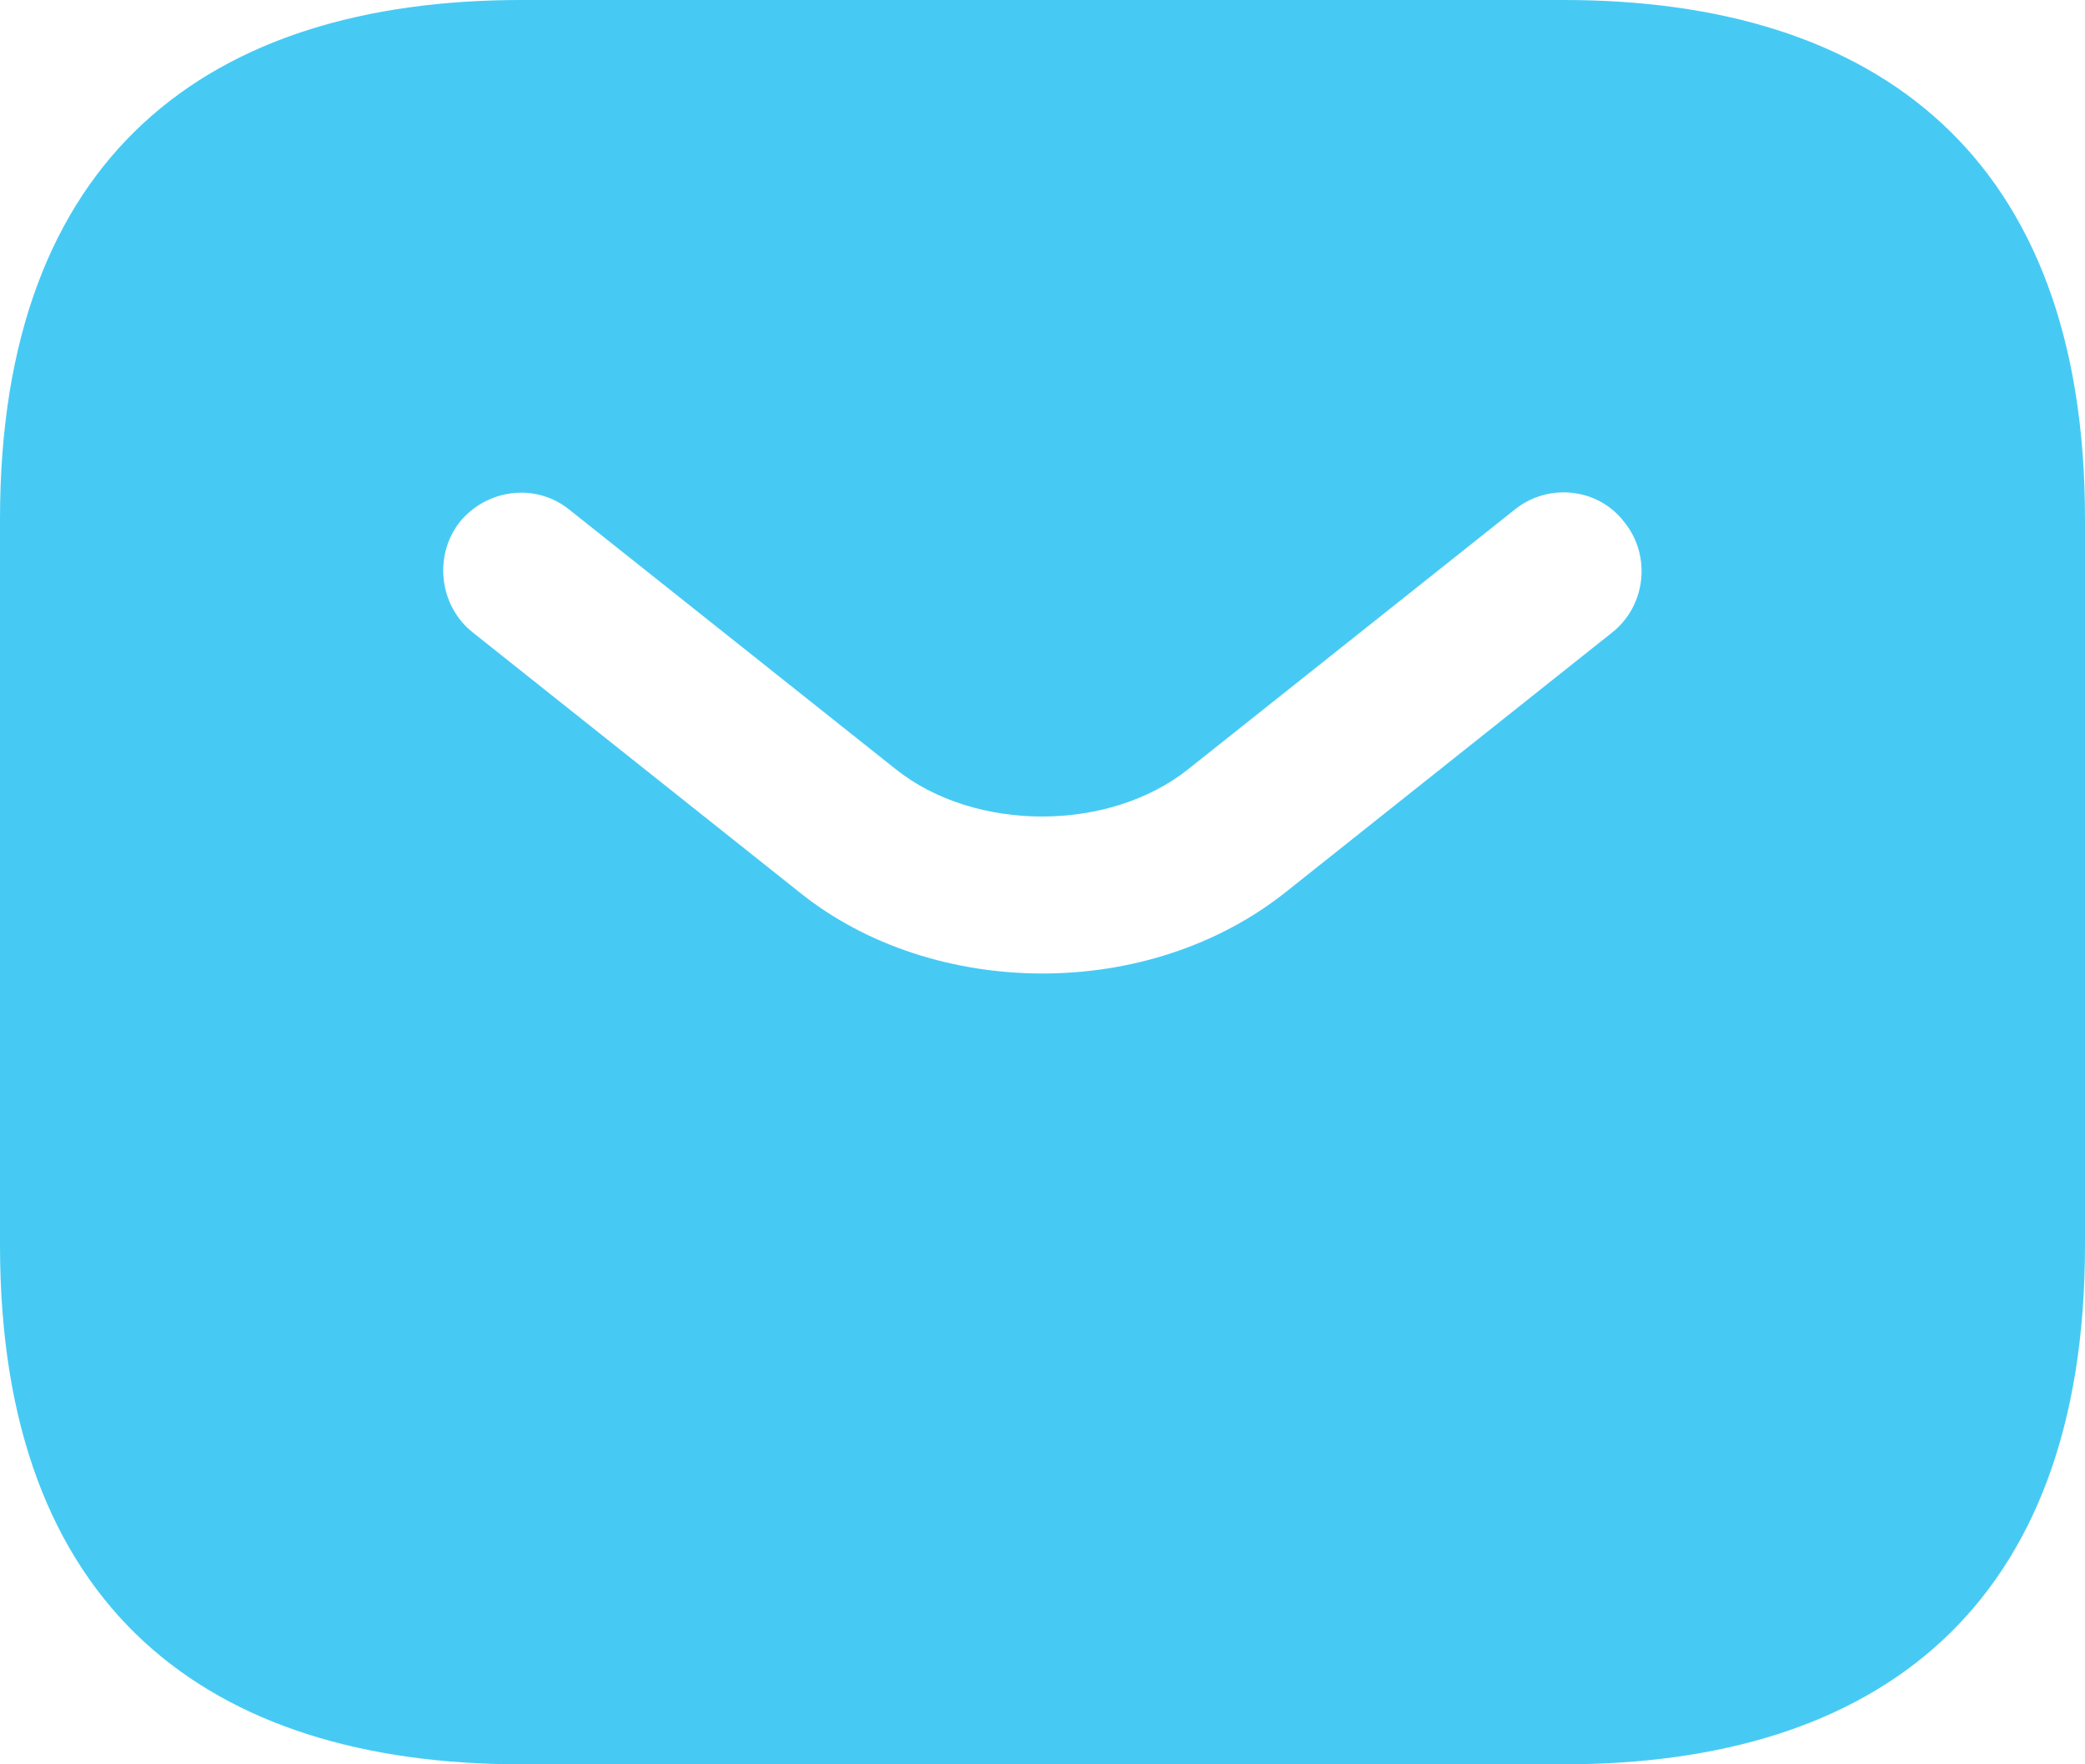 <svg width="26" height="22" viewBox="0 0 26 22" fill="none" xmlns="http://www.w3.org/2000/svg">
<path id="Vector" d="M19.5 0H6.5C2.6 0 0 1.941 0 6.471V15.529C0 20.059 2.6 22 6.5 22H19.5C23.4 22 26 20.059 26 15.529V6.471C26 1.941 23.4 0 19.5 0ZM20.111 7.881L16.042 11.117C15.184 11.802 14.092 12.139 13 12.139C11.908 12.139 10.803 11.802 9.958 11.117L5.889 7.881C5.473 7.545 5.408 6.924 5.733 6.509C6.071 6.095 6.682 6.018 7.098 6.354L11.167 9.589C12.155 10.379 13.832 10.379 14.82 9.589L18.889 6.354C19.305 6.018 19.929 6.082 20.254 6.509C20.592 6.924 20.527 7.545 20.111 7.881Z" fill="#46CAF4"/>
</svg>
